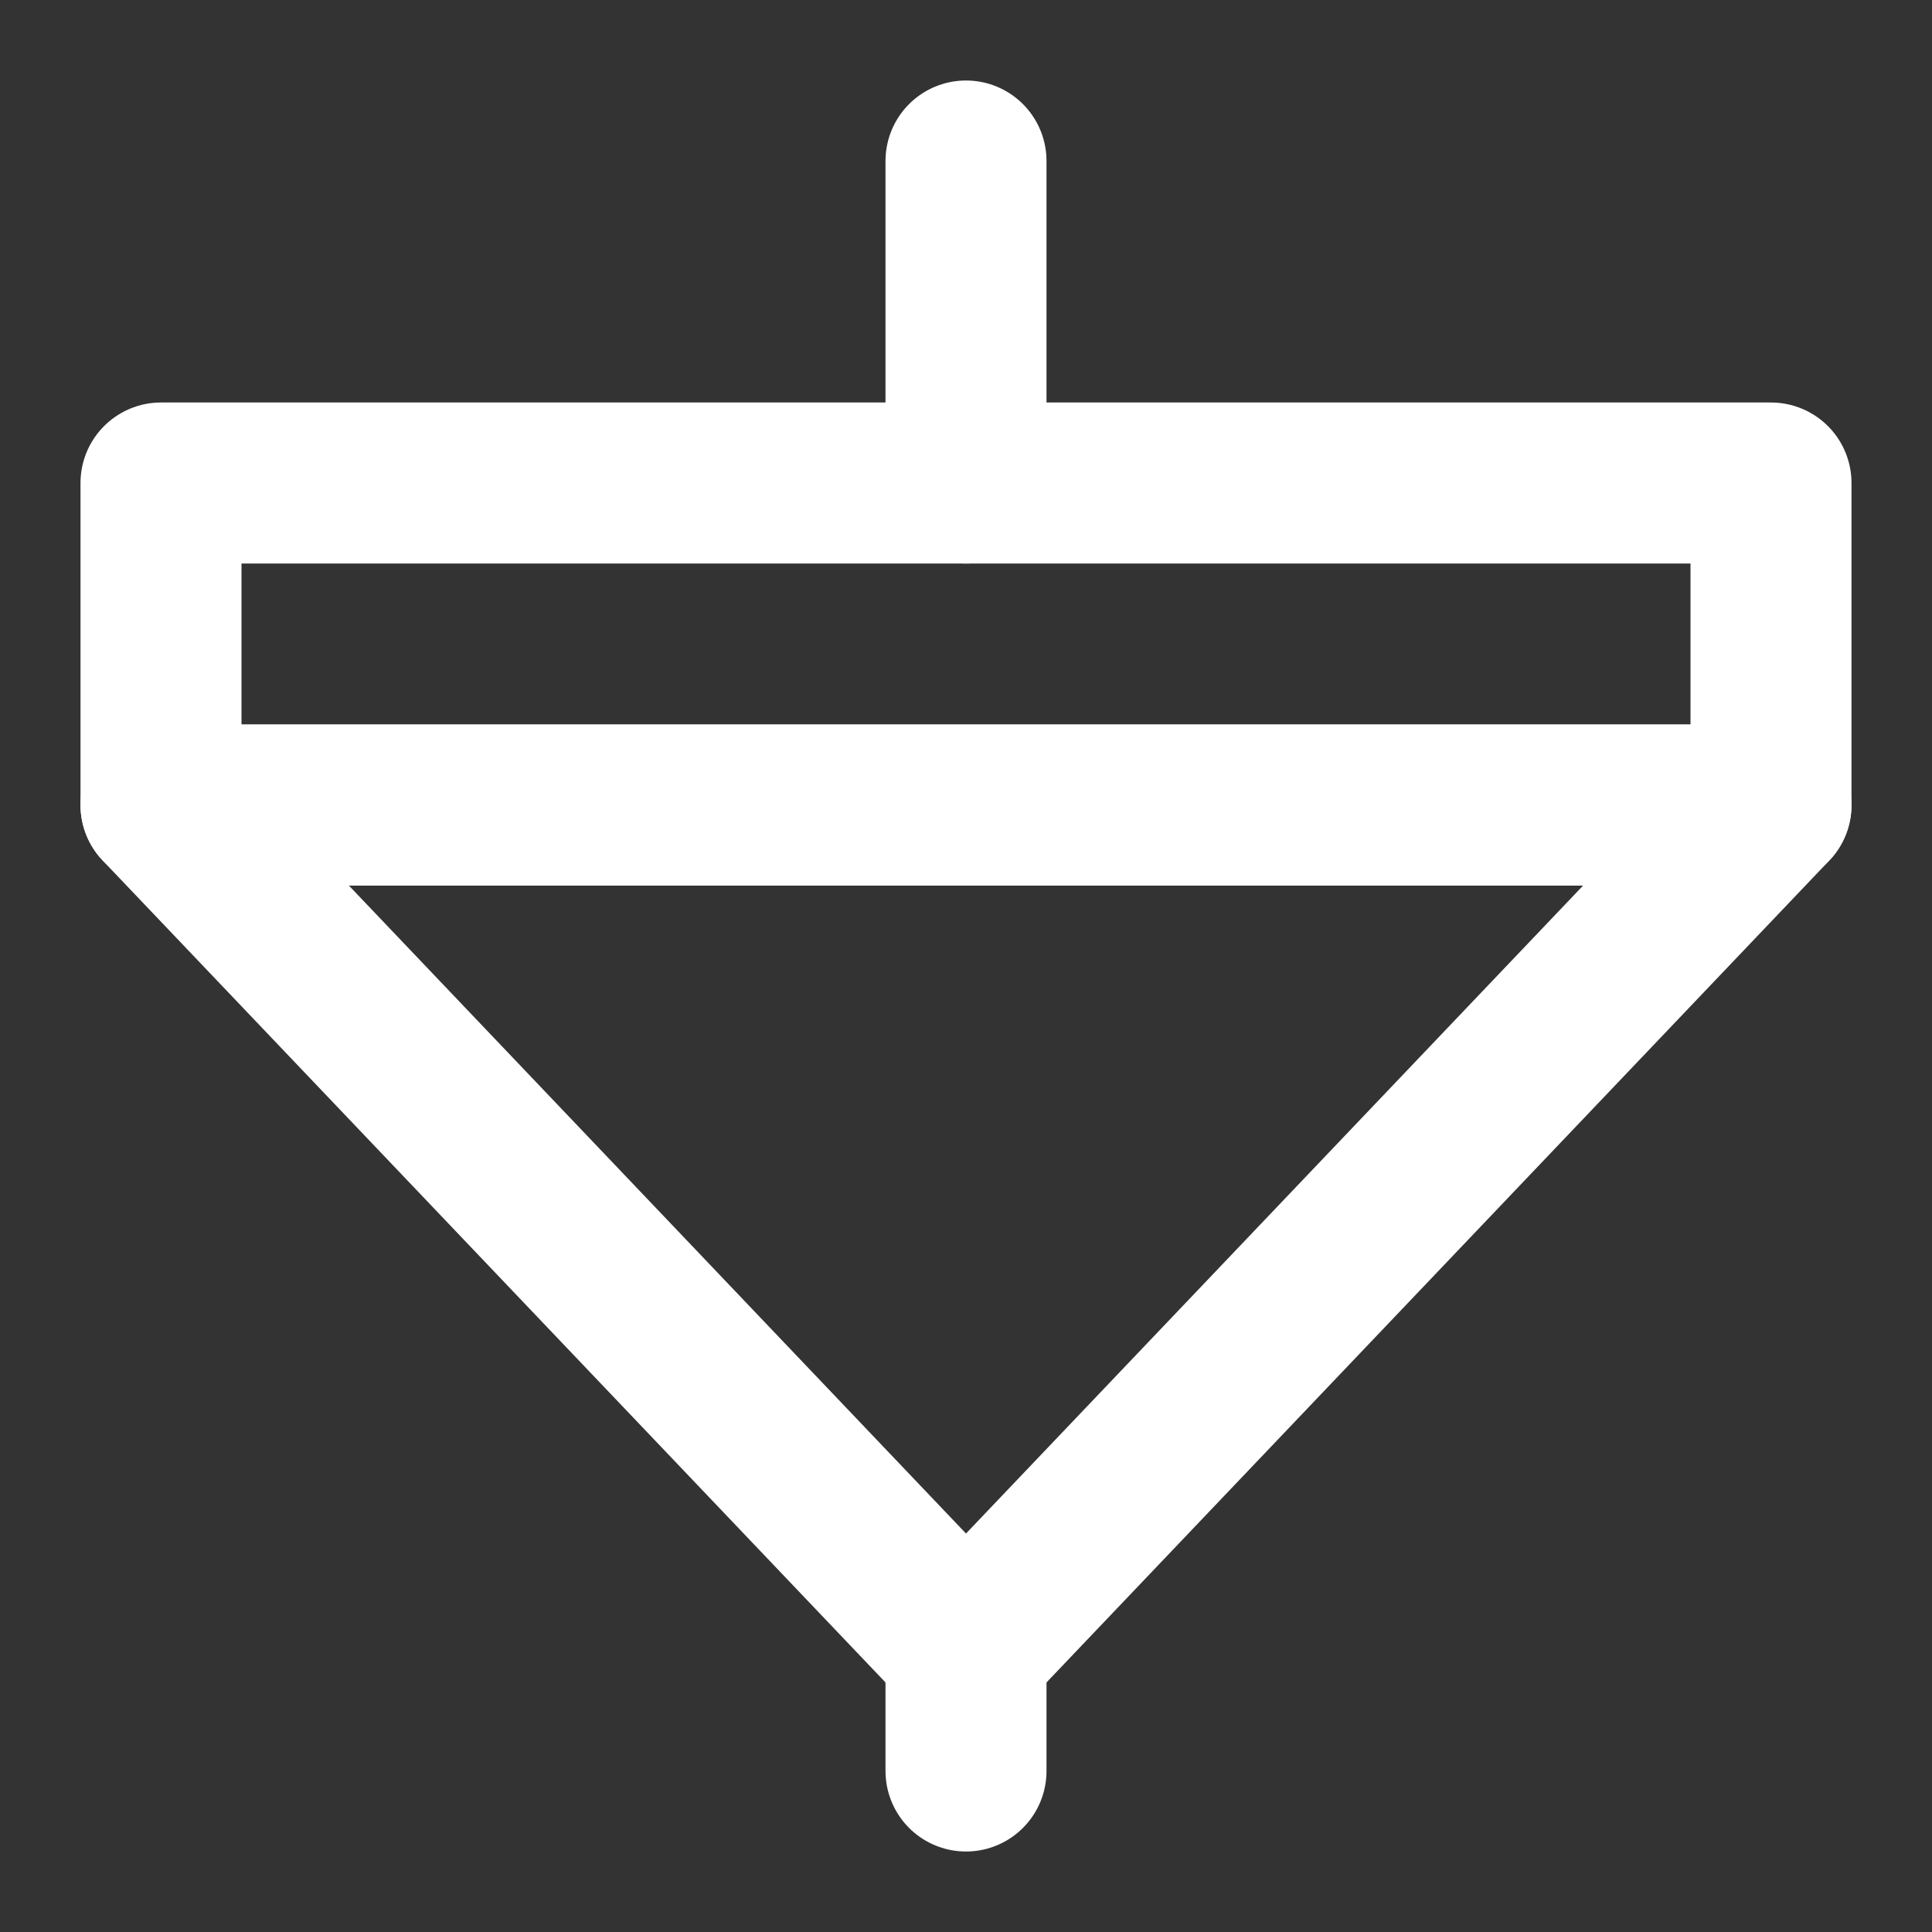 <?xml version="1.0" encoding="UTF-8"?><svg width="28" height="28" viewBox="0 0 48 48" fill="none" xmlns="http://www.w3.org/2000/svg"><rect x="0" y="0" width="48" height="48" fill="#333333" stroke="none"/><path d="M24 44V41" stroke="#ffffff" stroke-width="4" stroke-miterlimit="2" stroke-linecap="round" stroke-linejoin="round"/><path d="M44 20L24 41L4 20H44Z" fill="none" stroke="#ffffff" stroke-width="4" stroke-miterlimit="2" stroke-linecap="round" stroke-linejoin="round"/><path d="M44 12H4V20H44V12Z" stroke="#ffffff" stroke-width="4" stroke-miterlimit="2" stroke-linecap="round" stroke-linejoin="round"/><path d="M24 12V4" stroke="#ffffff" stroke-width="4" stroke-miterlimit="2" stroke-linecap="round" stroke-linejoin="round"/></svg>